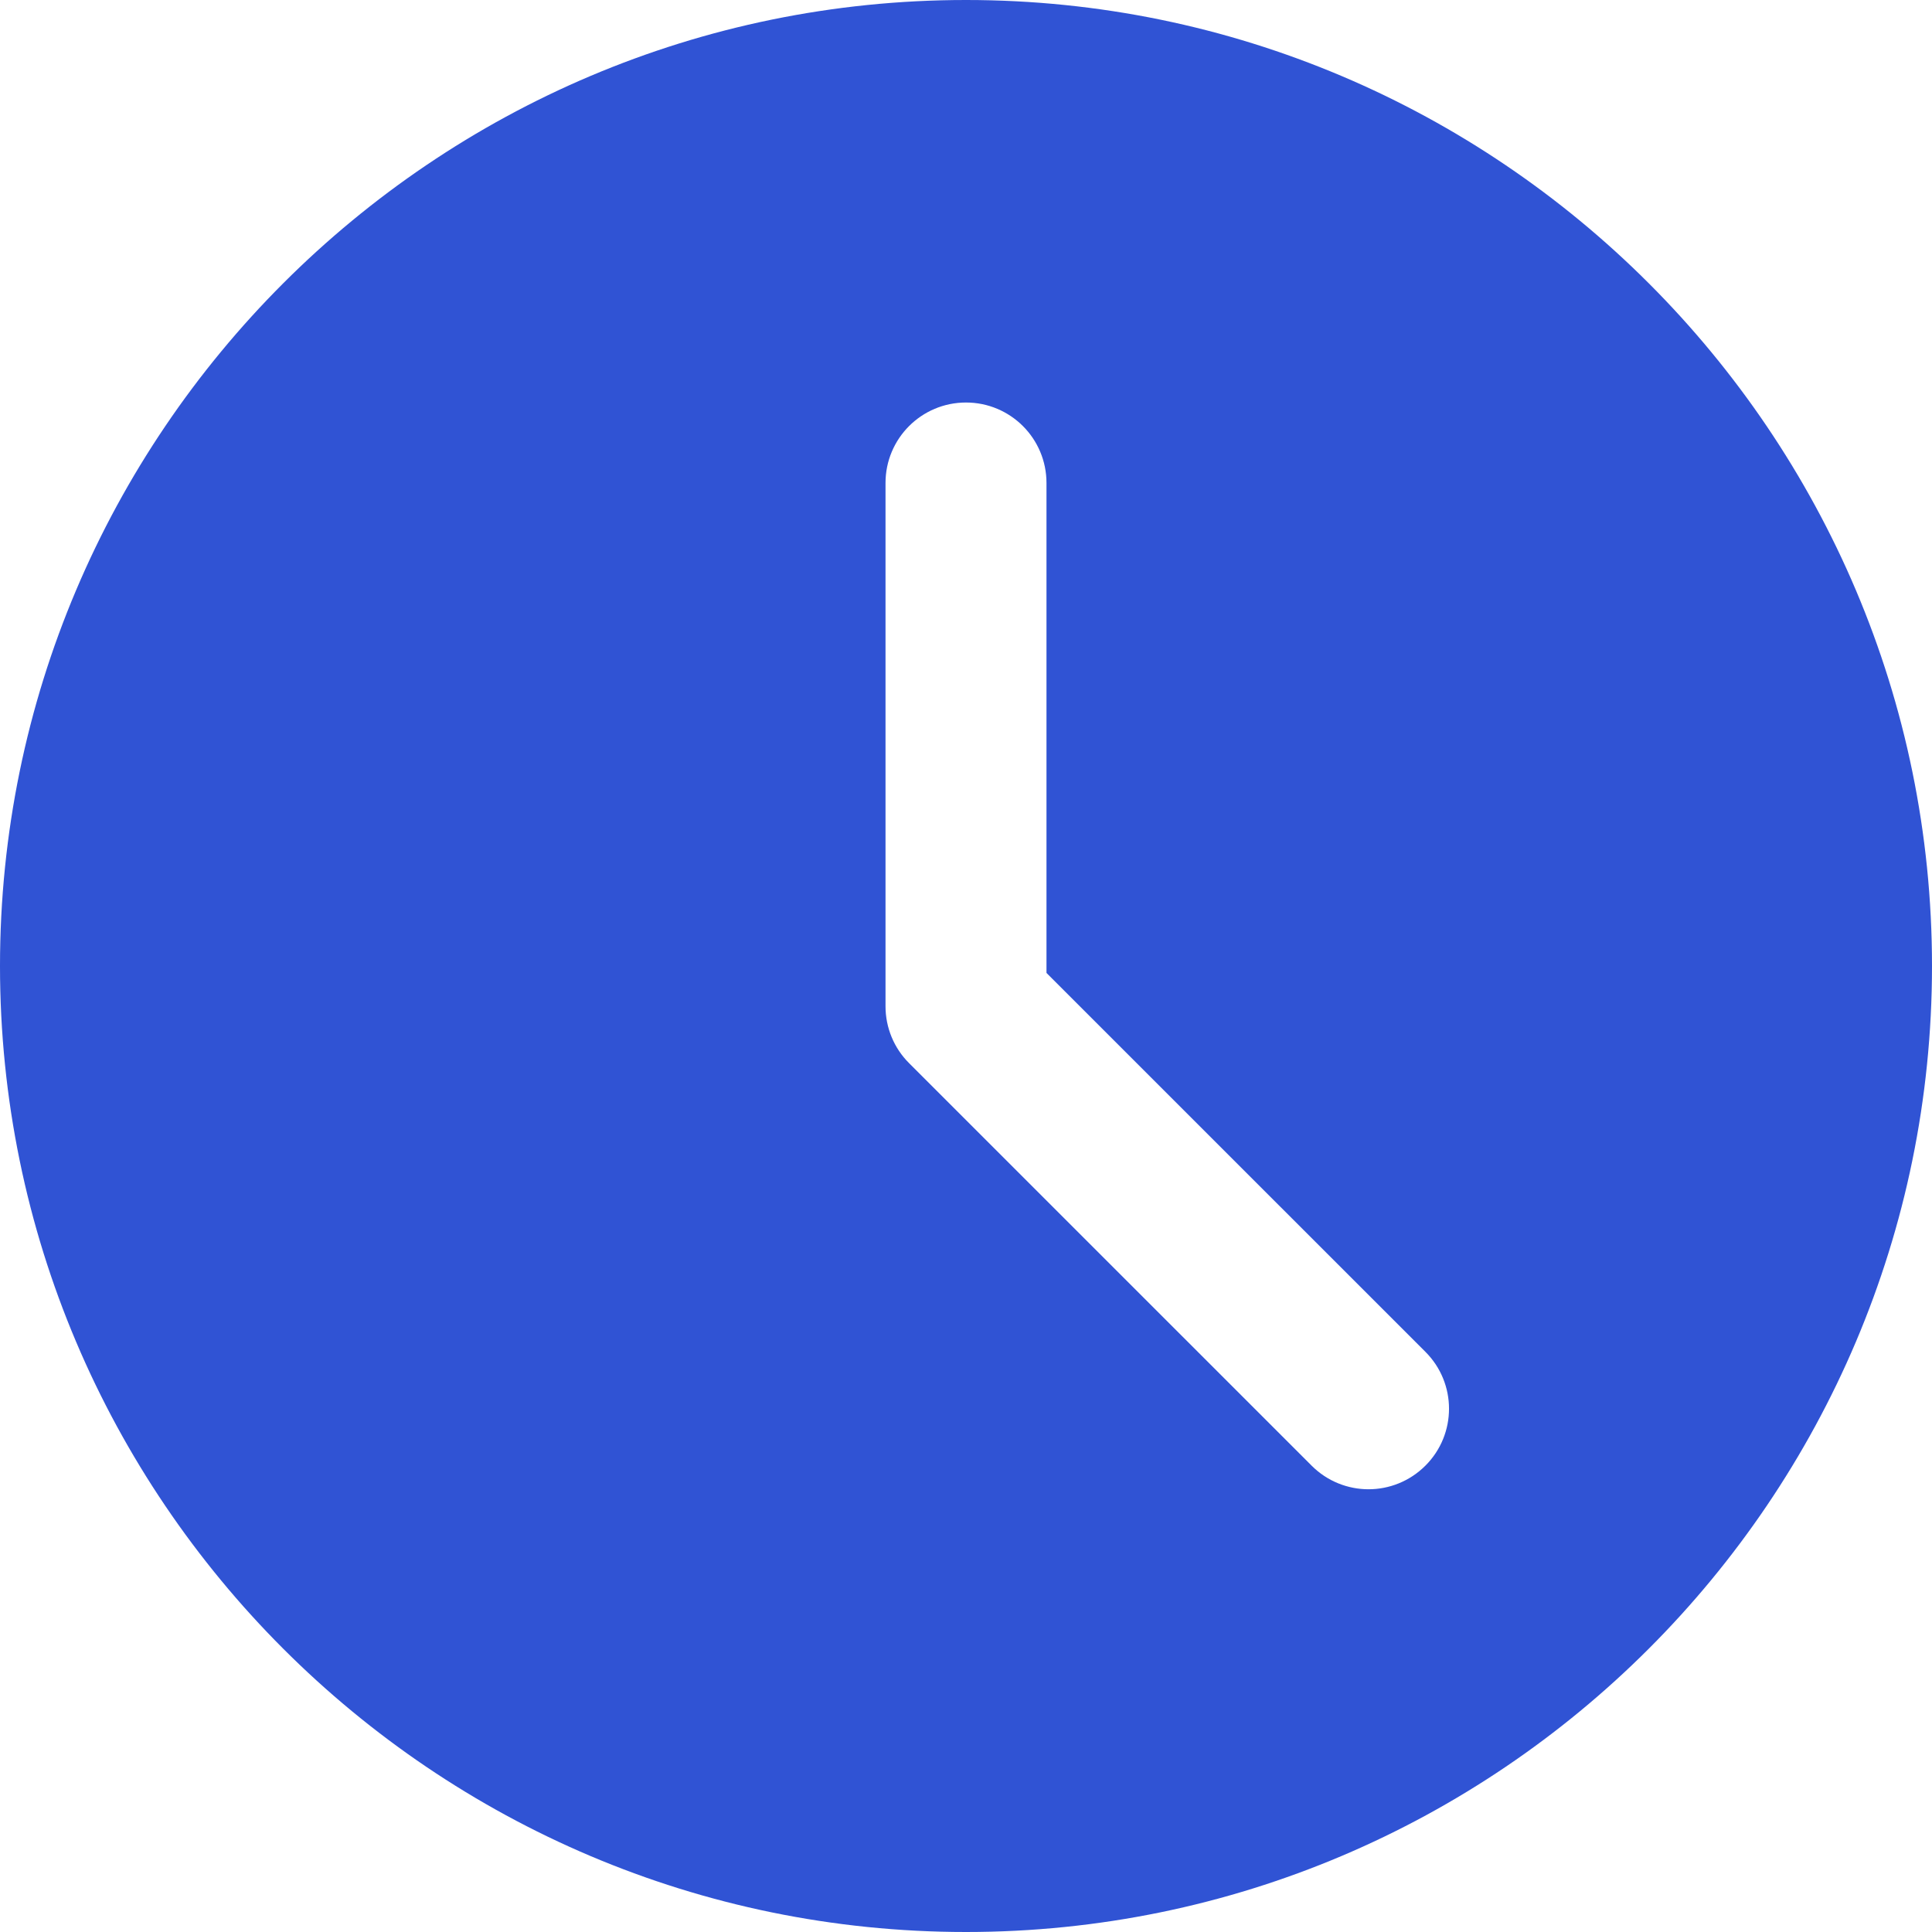 <svg xmlns="http://www.w3.org/2000/svg" viewBox="0 0 512 512" width="15" height="15"><style>tspan { white-space:pre }.shp0 { fill: #3053d4 } </style><path fill-rule="evenodd" class="shp0" d="M512 256C512 397.16 397.16 512 256 512C114.84 512 0 397.16 0 256C0 114.84 114.84 0 256 0C397.16 0 512 114.84 512 256ZM377.75 388.41C386.09 380.07 386.09 366.59 377.75 358.25L277.33 257.84L277.33 128C277.33 116.2 267.78 106.67 256 106.67C244.22 106.67 234.67 116.2 234.67 128L234.67 266.67C234.67 272.34 236.91 277.76 240.92 281.75L347.59 388.41C351.74 392.57 357.21 394.67 362.67 394.67C368.13 394.67 373.59 392.57 377.75 388.41Z" /></svg>